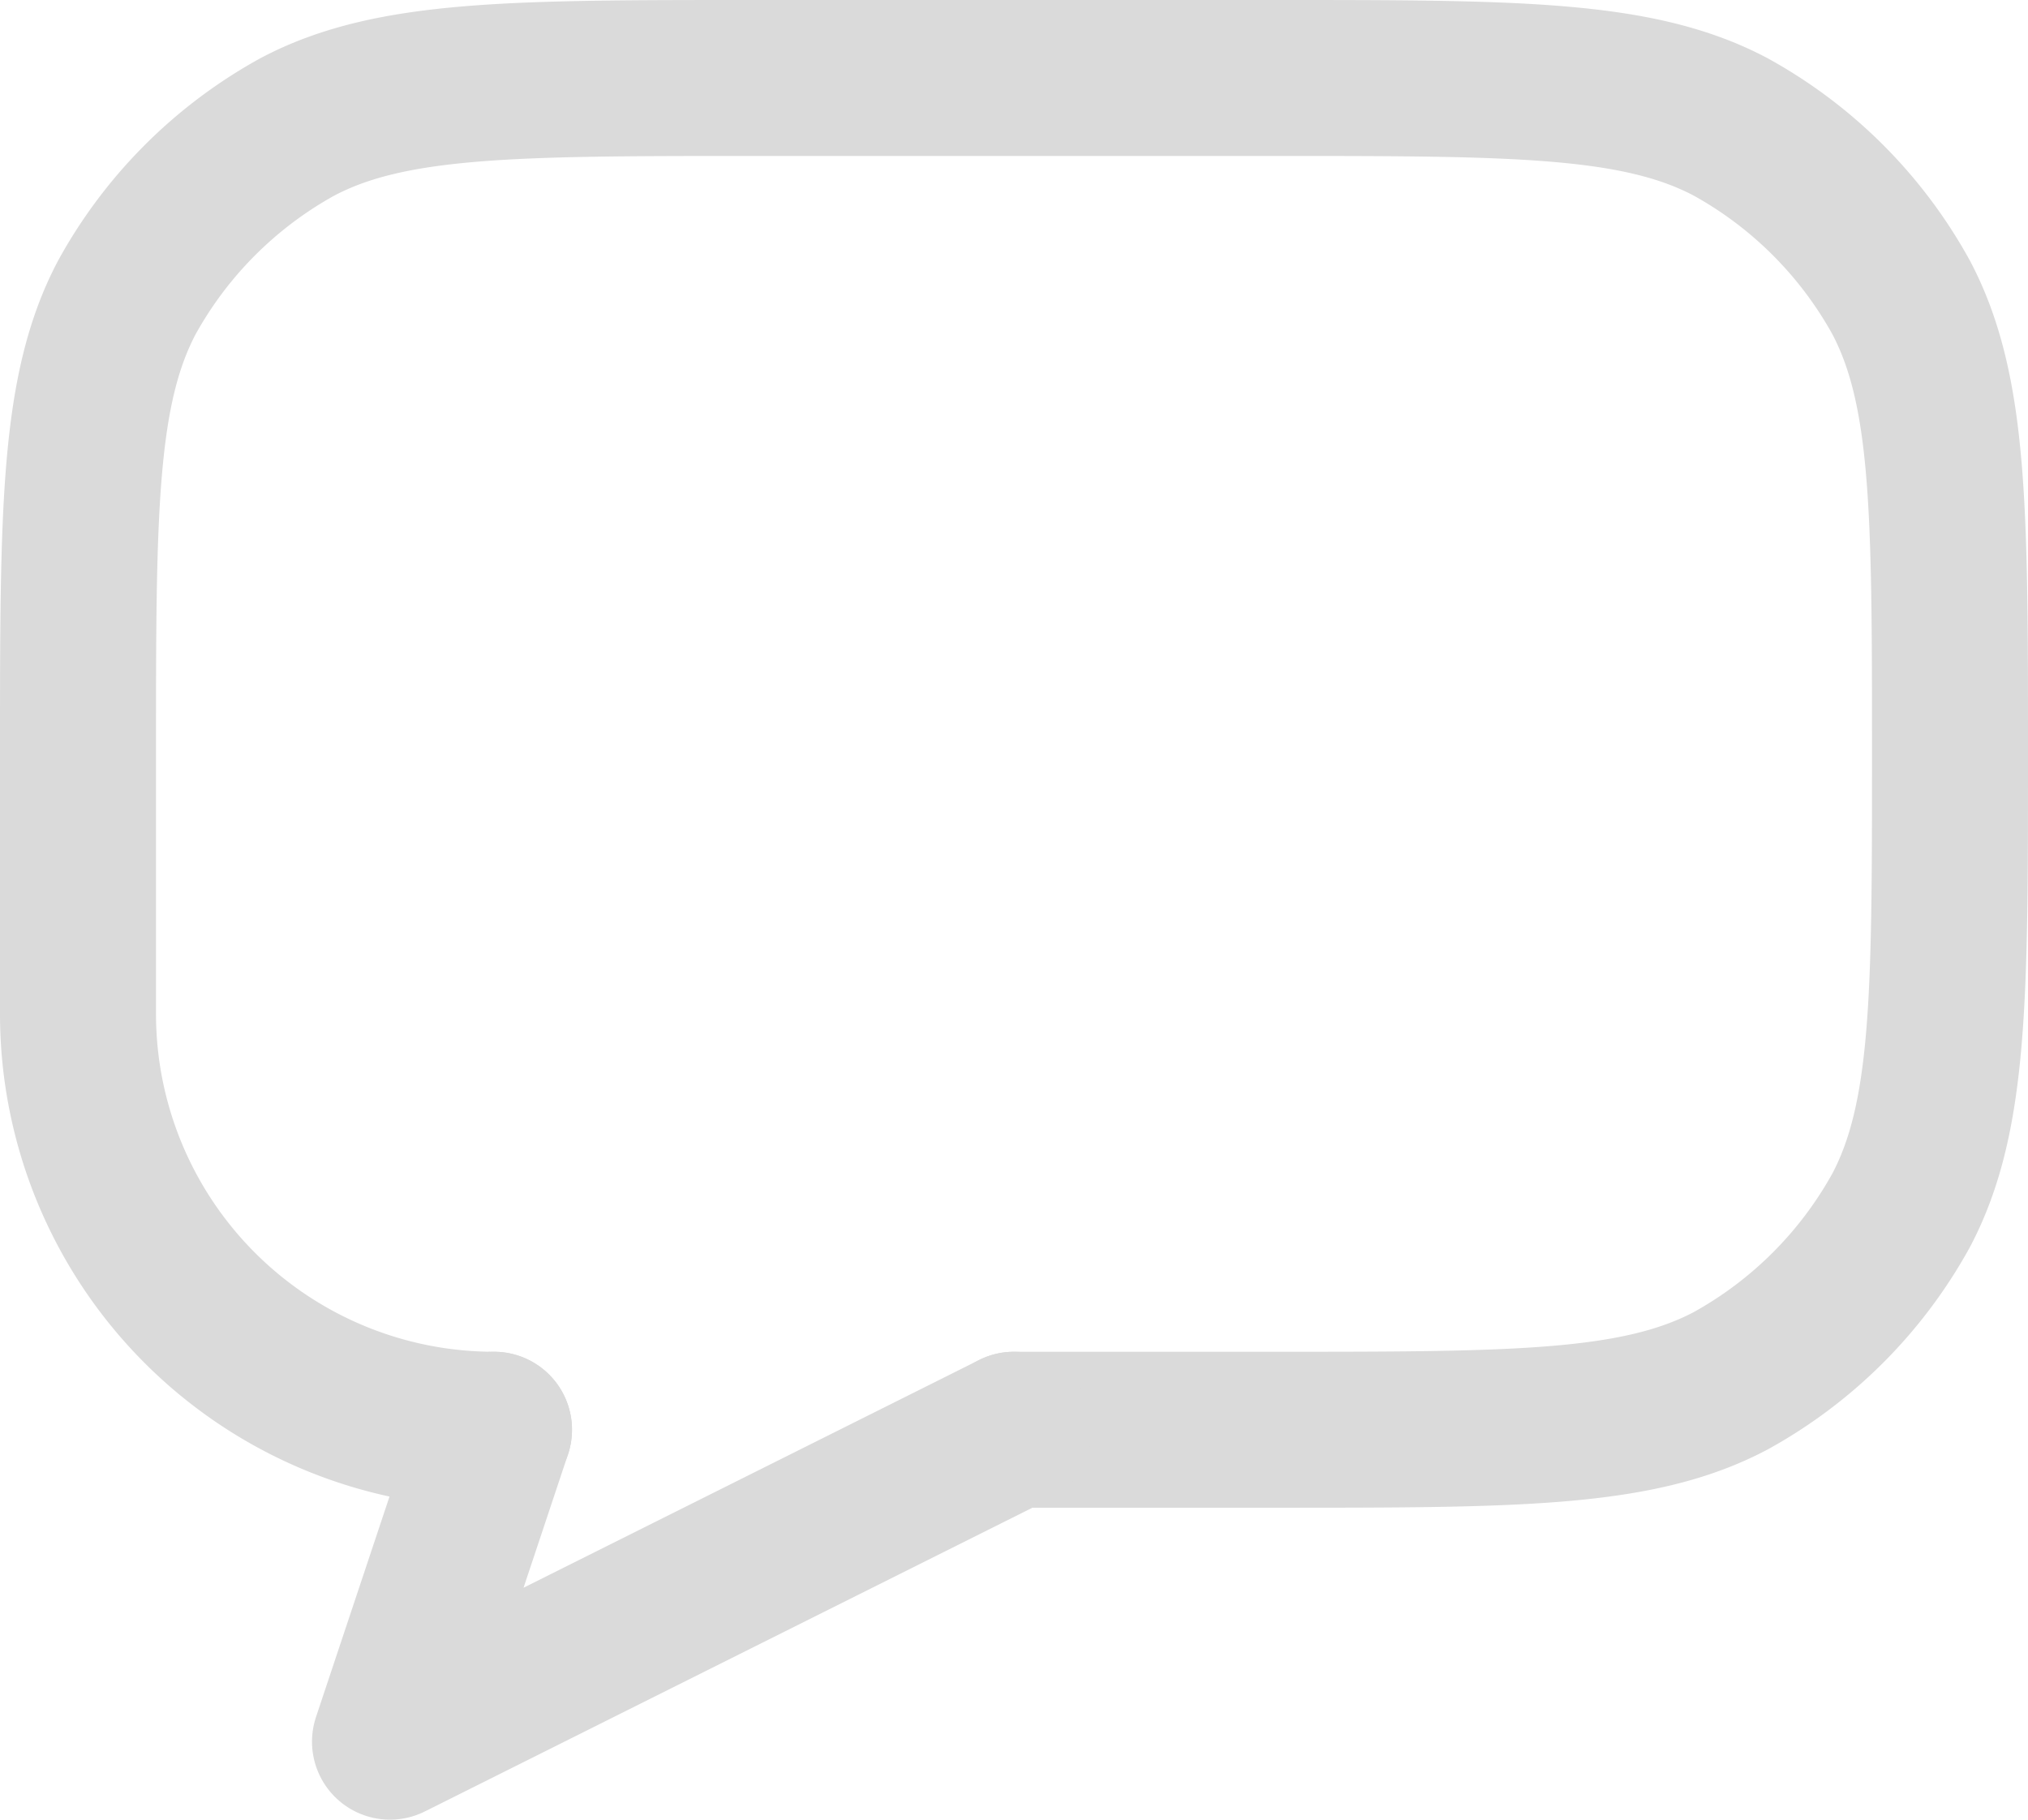 <svg xmlns="http://www.w3.org/2000/svg" viewBox="0 0 19.5 17.5"><defs><style>.cls-1{fill:none;stroke:#dadada;stroke-linecap:round;stroke-linejoin:round;stroke-width:1.5px;}</style></defs><g id="Layer_2" data-name="Layer 2"><g id="Layer_1-2" data-name="Layer 1"><path class="cls-1" d="M4.75,13.75h0a4,4,0,0,1-4-4V7.25c0-2.33,0-3.5.47-4.39A4.17,4.17,0,0,1,2.86,1.22C3.75.75,4.92.75,7.25.75h5c2.33,0,3.5,0,4.39.47a4.17,4.17,0,0,1,1.64,1.64c.47.89.47,2.06.47,4.39h0c0,2.33,0,3.5-.47,4.39a4.17,4.17,0,0,1-1.64,1.64c-.89.47-2.06.47-4.39.47H9.75"/><path class="cls-1" d="M4.75,13.75l-1,3,6-3"/></g></g></svg>